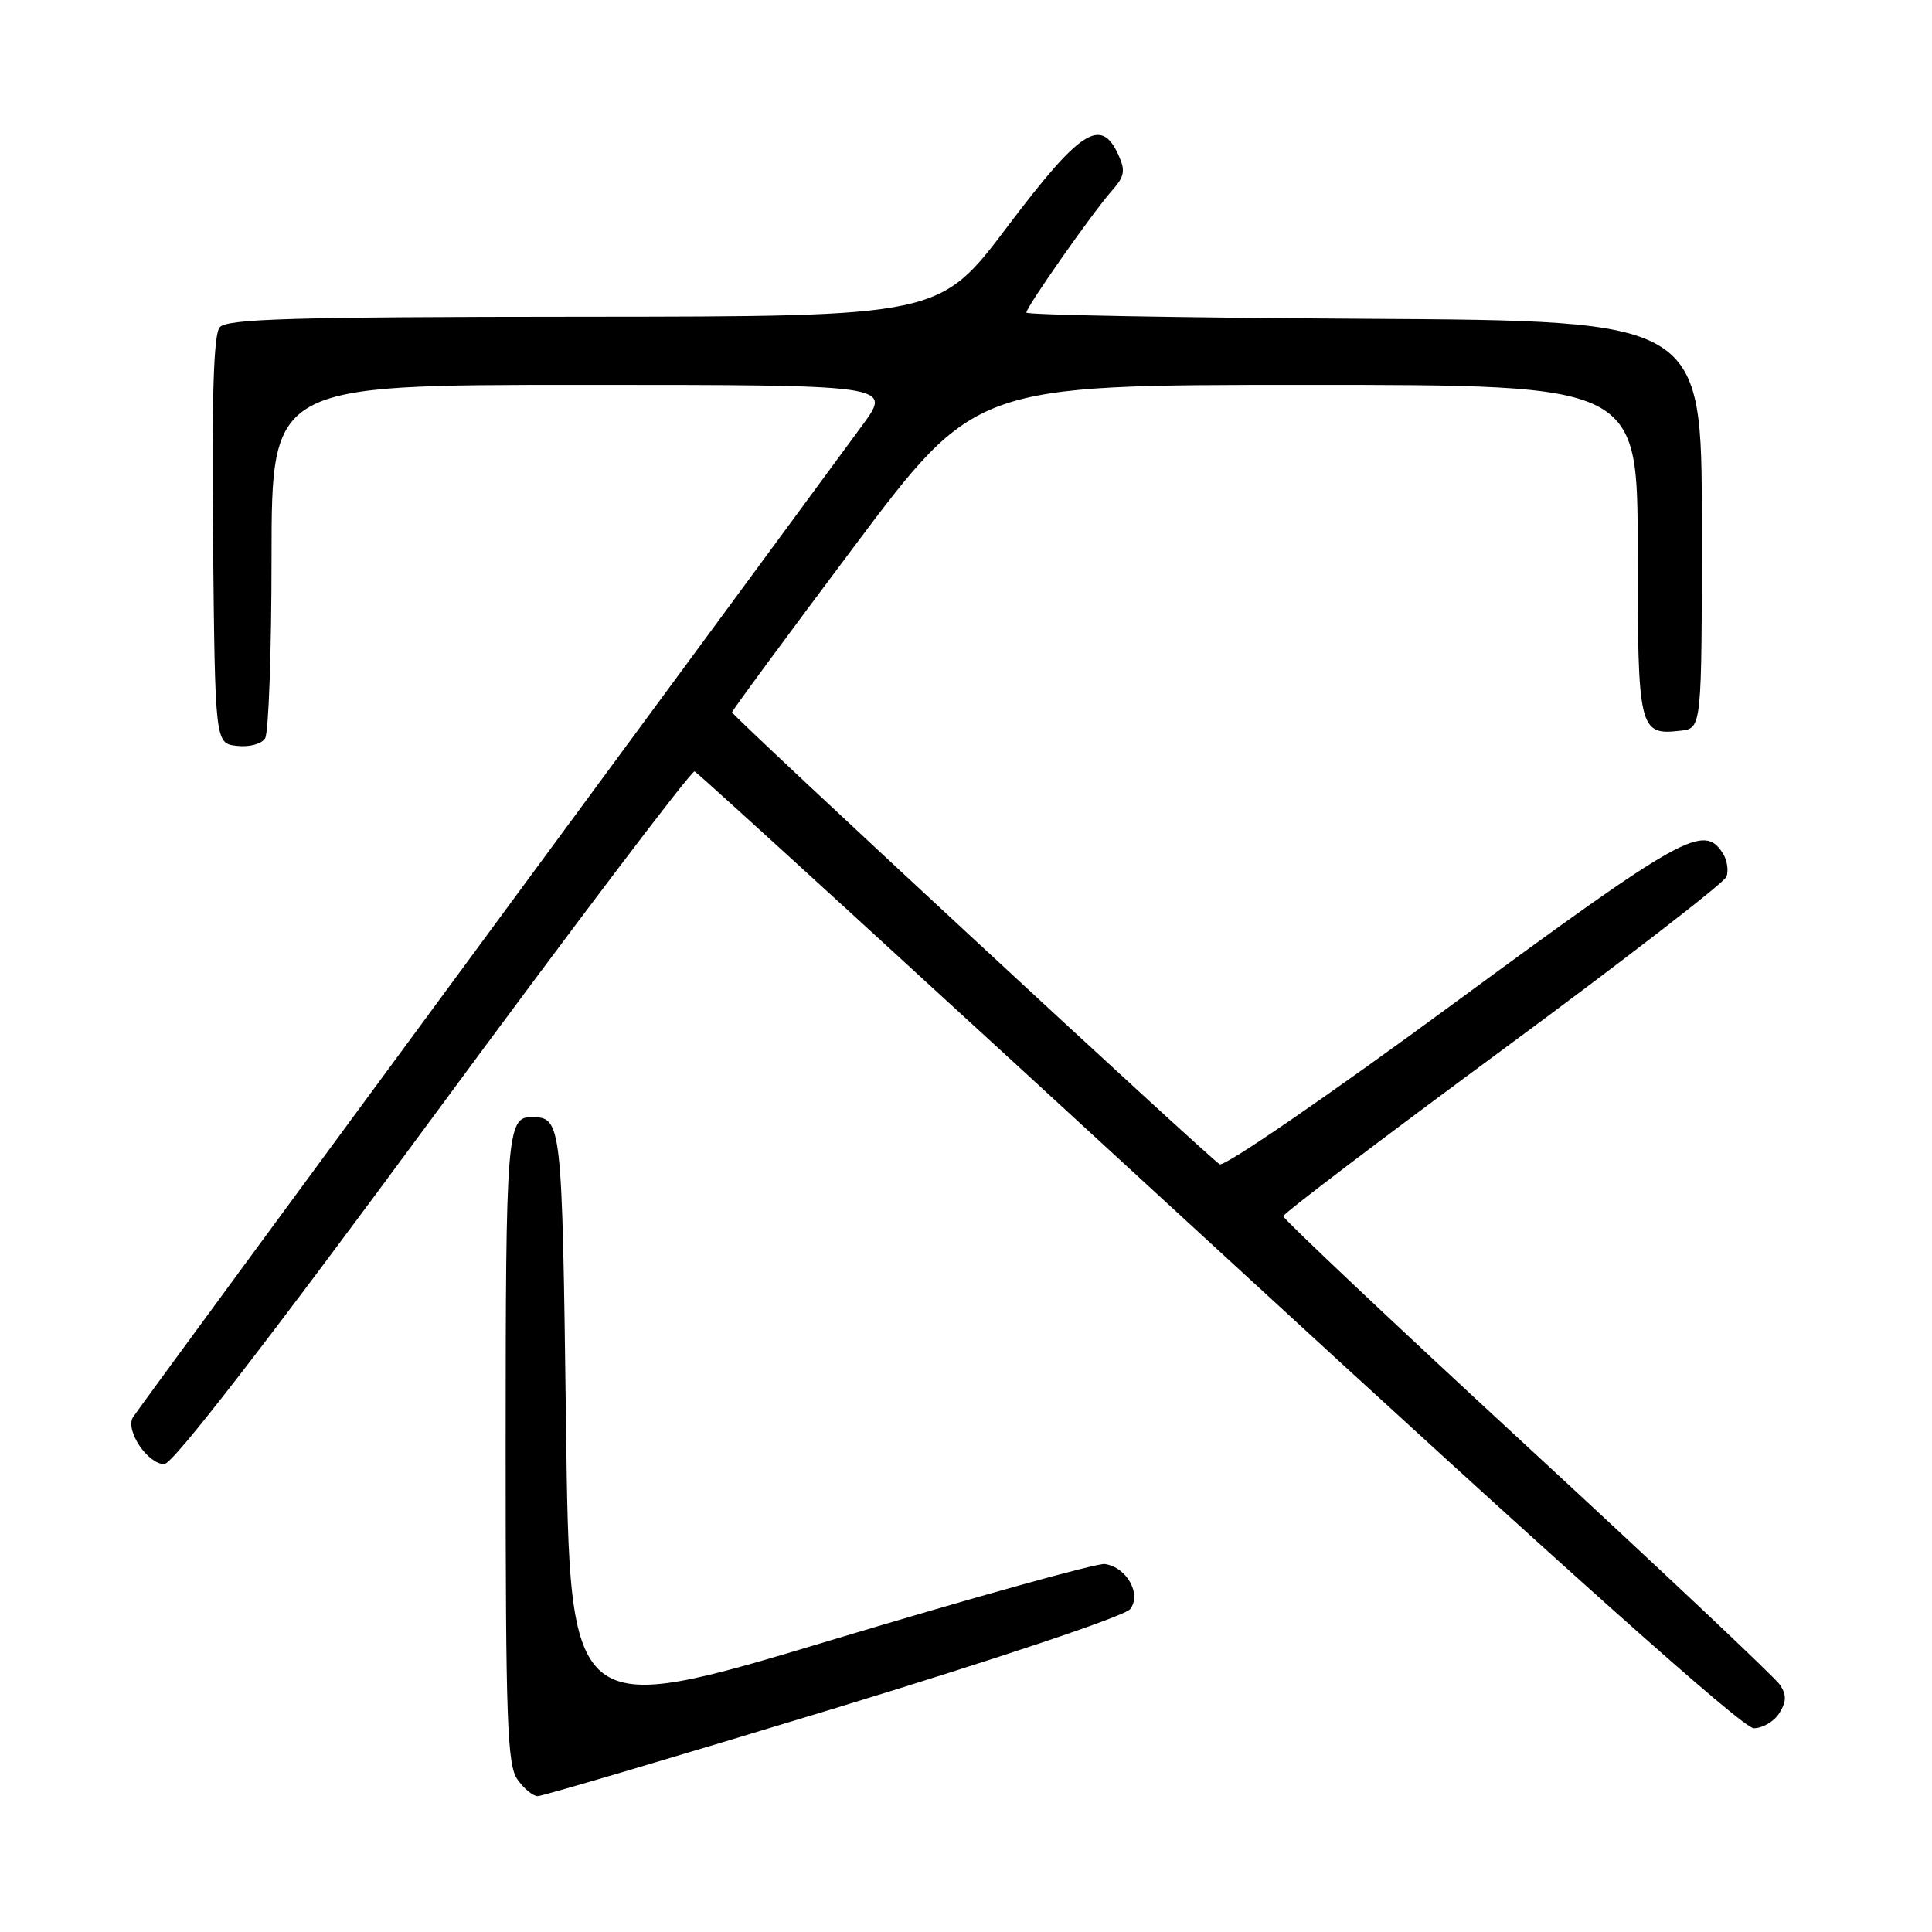 <?xml version="1.0" encoding="UTF-8" standalone="no"?>
<!DOCTYPE svg PUBLIC "-//W3C//DTD SVG 1.1//EN" "http://www.w3.org/Graphics/SVG/1.1/DTD/svg11.dtd" >
<svg xmlns="http://www.w3.org/2000/svg" xmlns:xlink="http://www.w3.org/1999/xlink" version="1.1" viewBox="0 0 256 256">
 <g >
 <path fill="currentColor"
d=" M 110.45 226.41 C 132.35 219.73 149.03 214.14 149.75 213.22 C 151.30 211.23 149.28 207.64 146.39 207.24 C 145.35 207.10 128.97 211.66 110.00 217.37 C 75.50 227.75 75.50 227.75 75.00 188.84 C 74.48 148.43 74.44 148.07 70.45 148.02 C 67.18 147.97 67.00 150.22 67.00 191.98 C 67.00 227.99 67.21 233.85 68.56 235.78 C 69.41 237.00 70.63 238.00 71.25 238.00 C 71.88 238.00 89.52 232.78 110.45 226.41 Z  M 235.77 227.00 C 236.72 225.47 236.74 224.59 235.86 223.25 C 235.22 222.29 220.14 208.07 202.35 191.65 C 184.56 175.23 170.02 161.50 170.04 161.15 C 170.06 160.79 183.15 150.85 199.14 139.06 C 215.13 127.27 228.46 116.97 228.76 116.18 C 229.07 115.38 228.86 114.00 228.31 113.11 C 225.78 109.07 223.11 110.56 192.61 132.98 C 176.01 145.18 162.23 154.65 161.61 154.27 C 160.06 153.31 97.00 94.87 97.00 94.38 C 97.00 94.16 104.26 84.31 113.12 72.49 C 129.25 51.00 129.25 51.00 173.12 51.00 C 217.00 51.00 217.00 51.00 217.00 72.88 C 217.00 96.76 217.16 97.46 222.69 96.82 C 225.50 96.50 225.50 96.50 225.50 69.50 C 225.50 42.50 225.50 42.50 180.75 42.24 C 156.14 42.10 136.00 41.73 136.00 41.42 C 136.00 40.67 144.83 28.08 147.34 25.26 C 149.01 23.38 149.15 22.62 148.19 20.51 C 145.88 15.45 143.17 17.20 133.50 30.01 C 124.50 41.94 124.50 41.94 77.37 41.97 C 38.68 41.99 30.04 42.25 29.11 43.37 C 28.30 44.34 28.05 52.63 28.23 71.62 C 28.50 98.50 28.50 98.50 31.39 98.83 C 33.03 99.02 34.65 98.59 35.13 97.83 C 35.59 97.10 35.98 86.26 35.98 73.75 C 36.00 51.00 36.00 51.00 77.09 51.00 C 118.17 51.00 118.17 51.00 114.34 56.25 C 112.23 59.14 89.78 89.62 64.46 124.00 C 39.14 158.38 18.06 187.08 17.62 187.79 C 16.56 189.52 19.56 194.00 21.77 194.00 C 22.90 194.00 35.39 177.85 57.40 147.96 C 76.04 122.65 91.63 102.06 92.04 102.21 C 92.46 102.37 123.72 130.96 161.52 165.75 C 207.77 208.32 230.94 229.00 232.38 229.00 C 233.56 229.00 235.08 228.10 235.77 227.00 Z "/>
</g>
</svg>